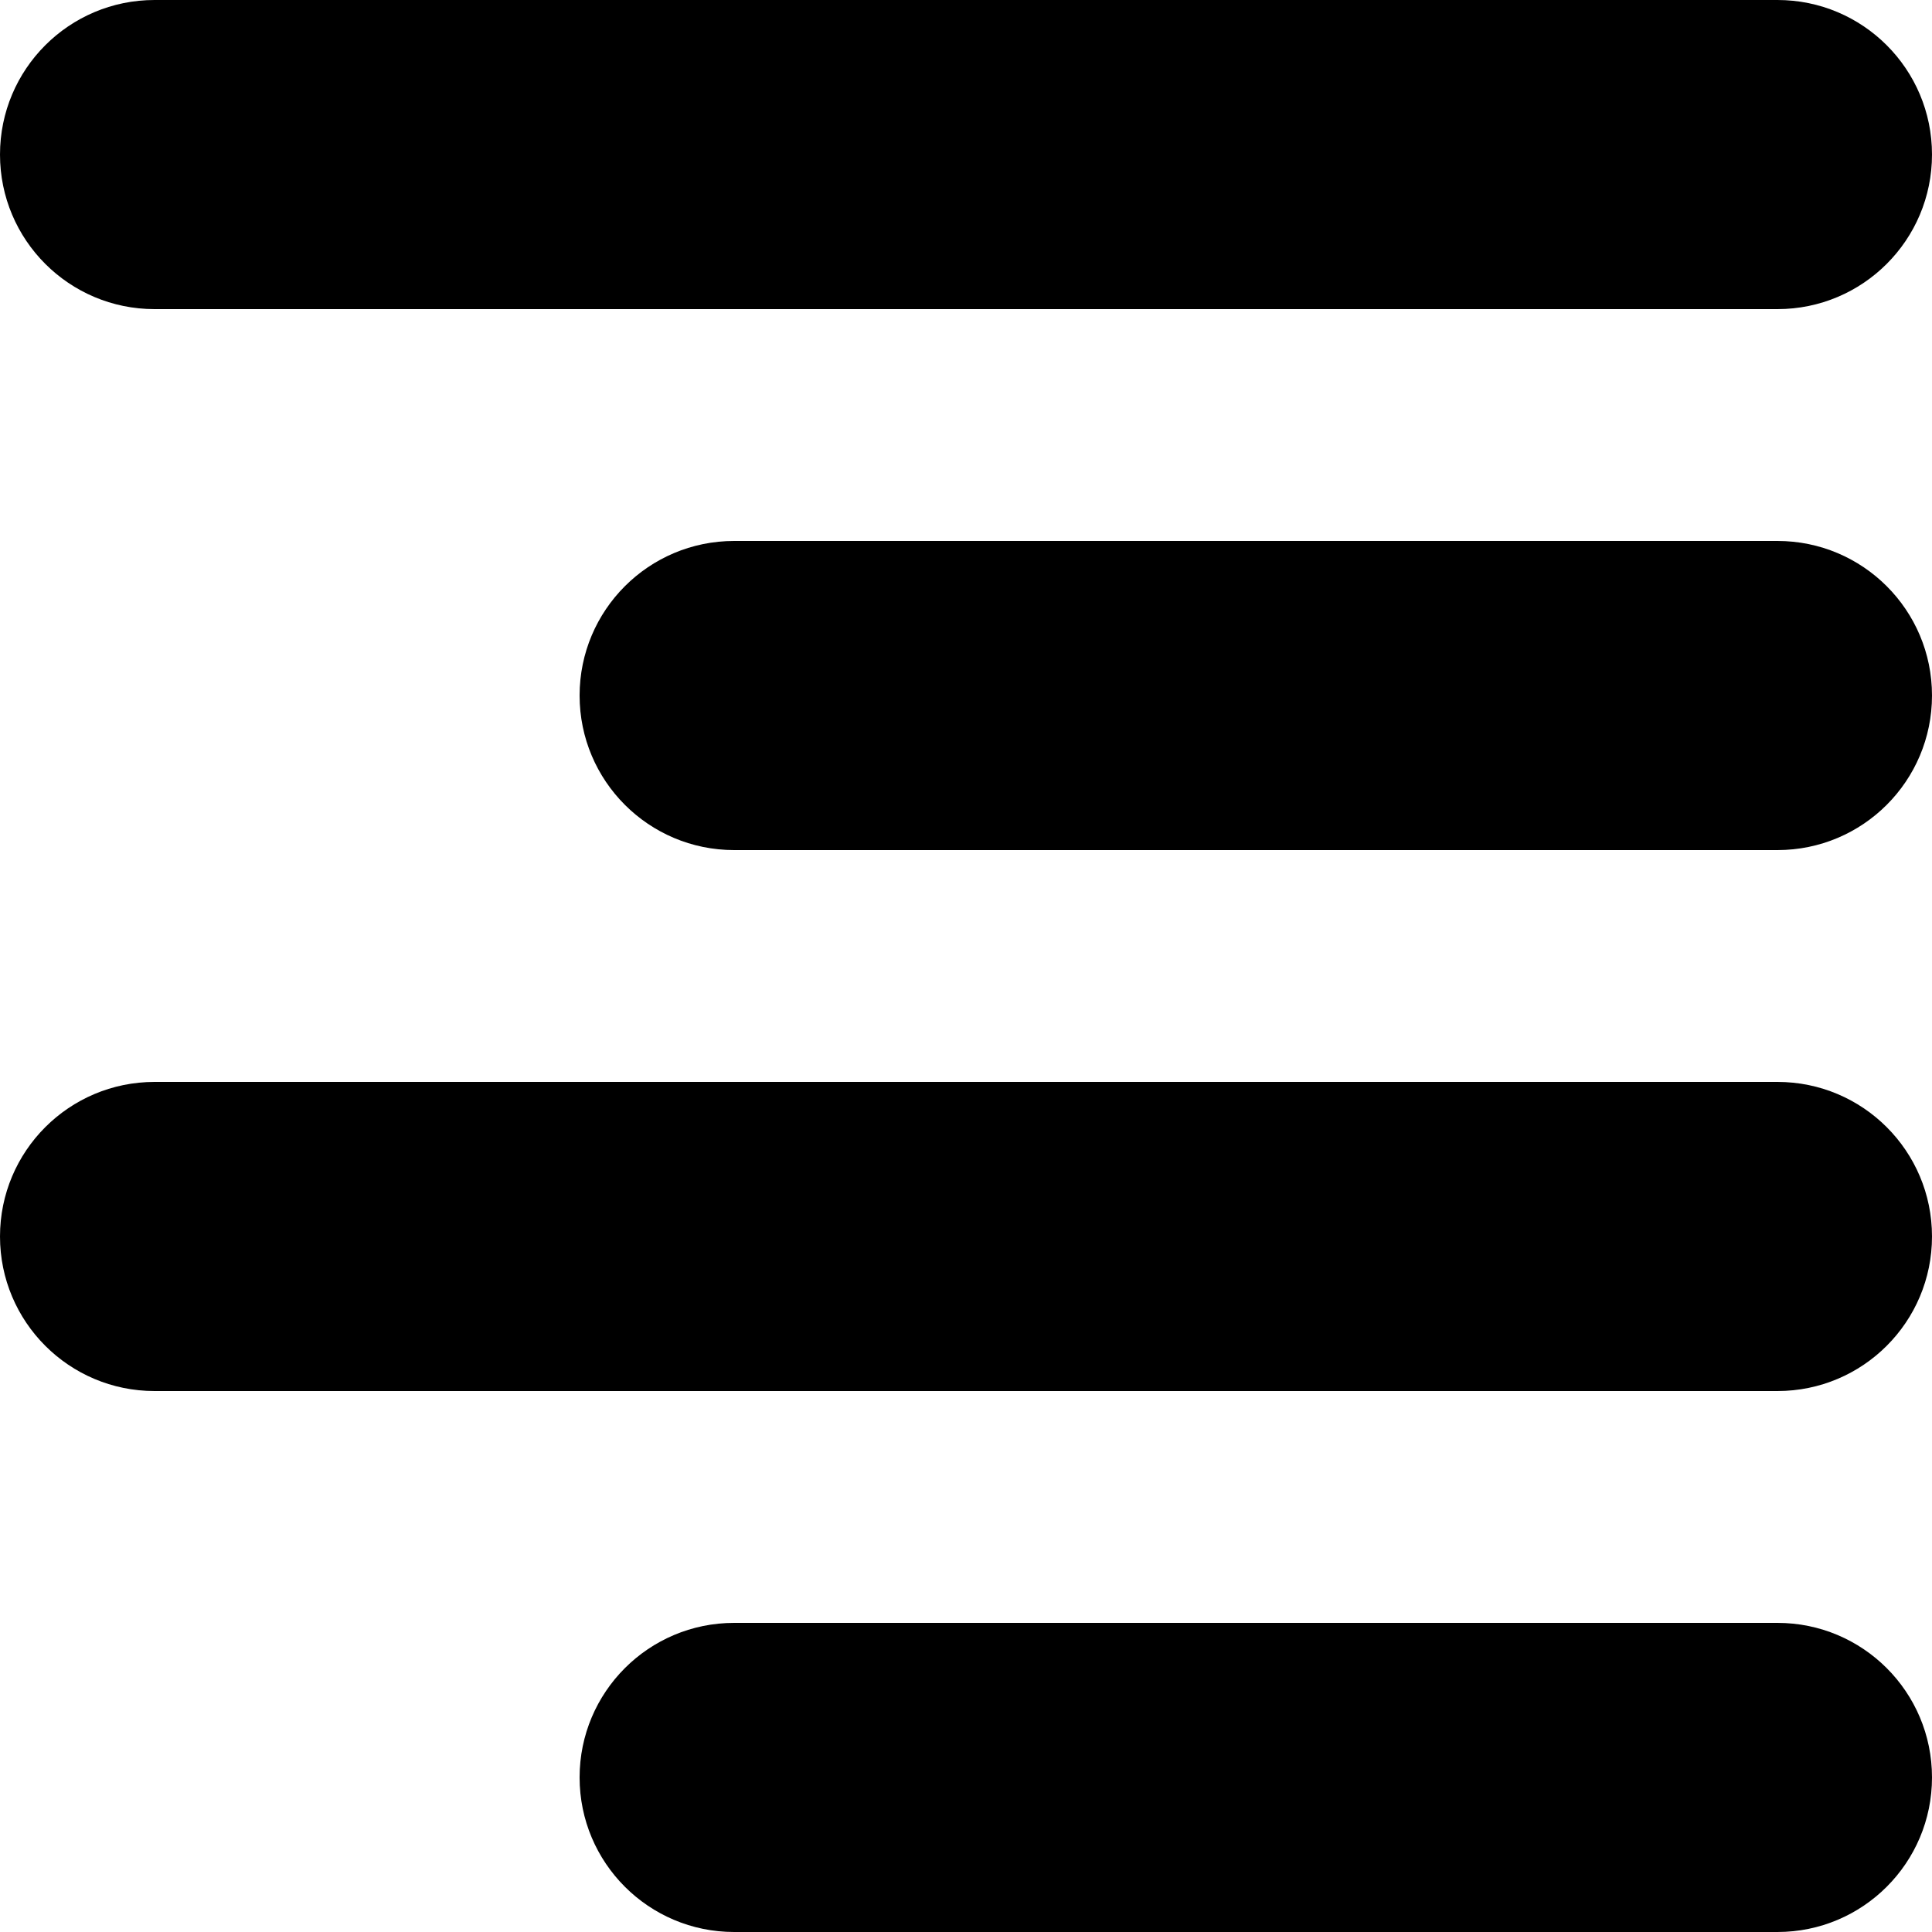 <?xml version="1.0" encoding="utf-8"?>
<!-- Generator: Adobe Illustrator 27.3.0, SVG Export Plug-In . SVG Version: 6.00 Build 0)  -->
<svg version="1.1" id="Ebene_1" xmlns="http://www.w3.org/2000/svg" xmlns:xlink="http://www.w3.org/1999/xlink" x="0px" y="0px"
	 viewBox="0 0 500 500" style="enable-background:new 0 0 500 500;" xml:space="preserve">
<g>
	<path d="M460,0H40C17.9,0,0,17.9,0,40l0,0c0,22.1,17.9,40,40,40h420c22.1,0,40-17.9,40-40l0,0C500,17.9,482.1,0,460,0z"/>
	<path d="M460,140H190c-22.1,0-40,17.9-40,40l0,0c0,22.1,17.9,40,40,40h270c22.1,0,40-17.9,40-40l0,0C500,157.9,482.1,140,460,140z"
		/>
	<path d="M460,280H40c-22.1,0-40,17.9-40,40l0,0c0,22.1,17.9,40,40,40h420c22.1,0,40-17.9,40-40l0,0C500,297.9,482.1,280,460,280z"
		/>
	<path d="M460,420H190c-22.1,0-40,17.9-40,40l0,0c0,22.1,17.9,40,40,40h270c22.1,0,40-17.9,40-40l0,0C500,437.9,482.1,420,460,420z"
		/>
</g>
</svg>
